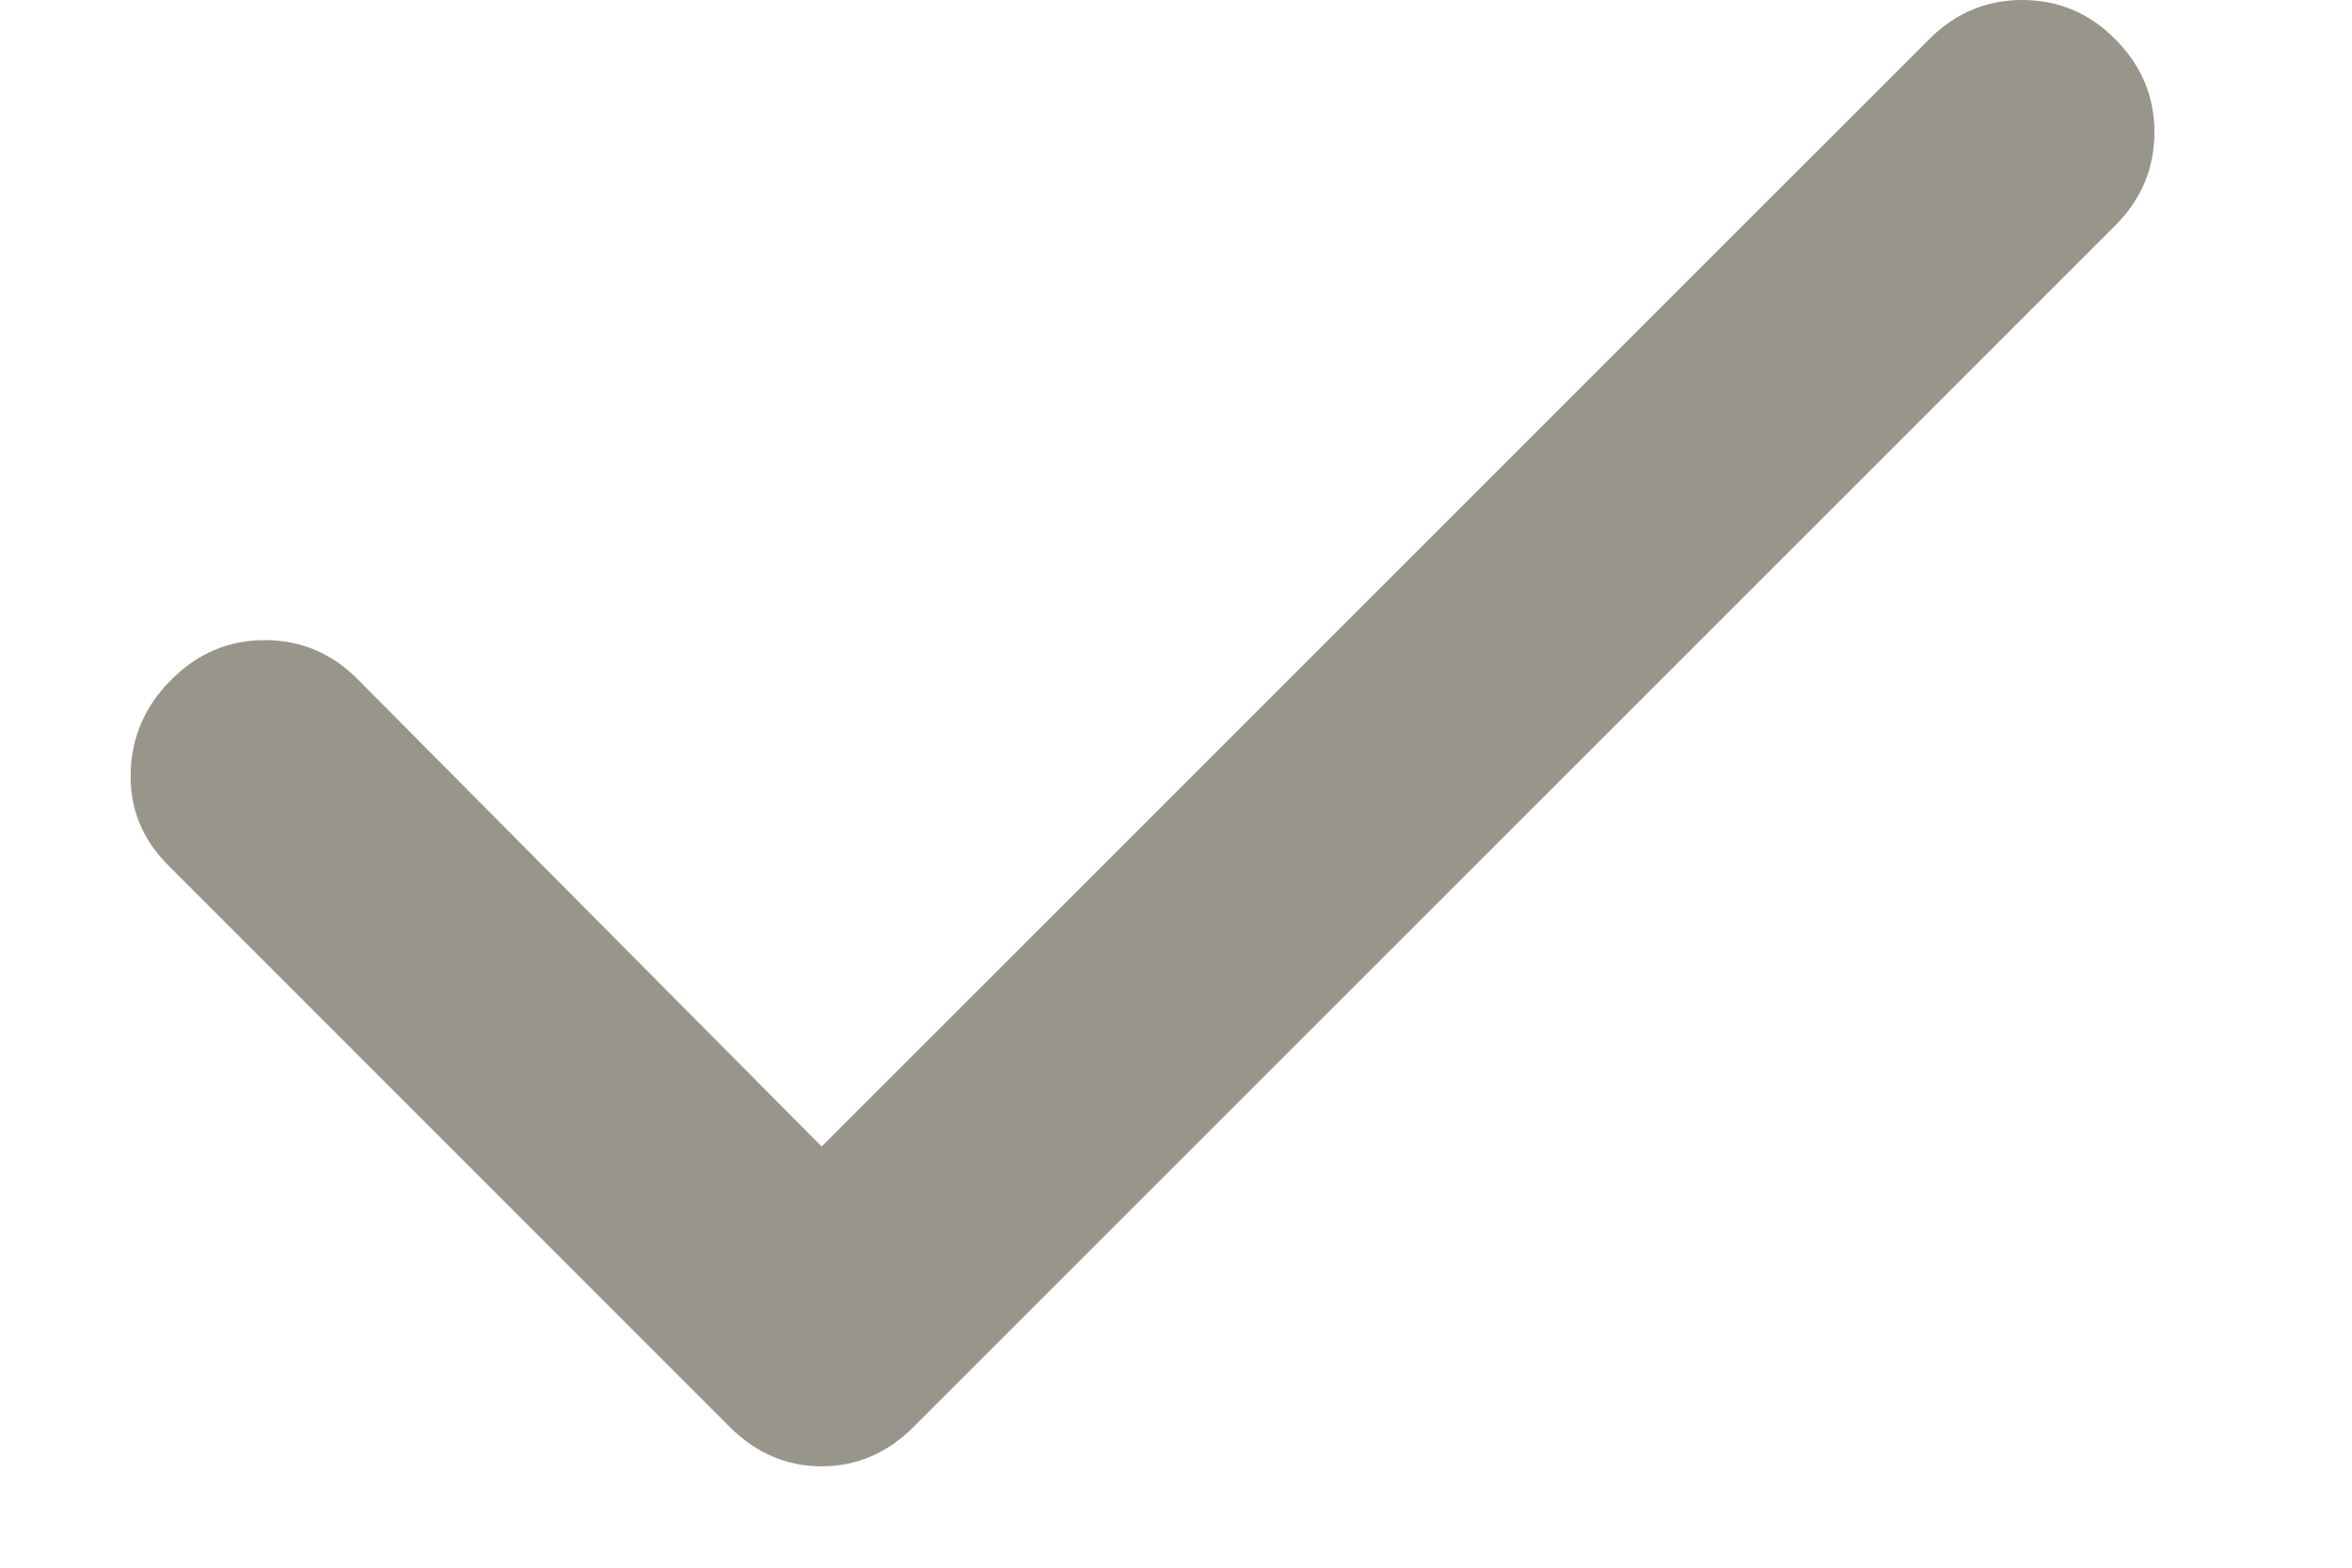 <svg width="9" height="6" viewBox="0 0 9 6" fill="none" xmlns="http://www.w3.org/2000/svg">
<path d="M3.144 4.388L7.382 0.15C7.482 0.05 7.601 0 7.738 0C7.876 0 7.995 0.05 8.094 0.15C8.194 0.25 8.244 0.369 8.244 0.506C8.244 0.644 8.194 0.763 8.094 0.863L3.494 5.463C3.394 5.562 3.278 5.612 3.144 5.612C3.011 5.612 2.894 5.562 2.794 5.463L0.644 3.312C0.544 3.212 0.496 3.094 0.5 2.956C0.504 2.818 0.556 2.7 0.657 2.6C0.757 2.5 0.876 2.45 1.013 2.45C1.151 2.45 1.27 2.5 1.369 2.6L3.144 4.388Z" fill="#98958B"/>
</svg>
